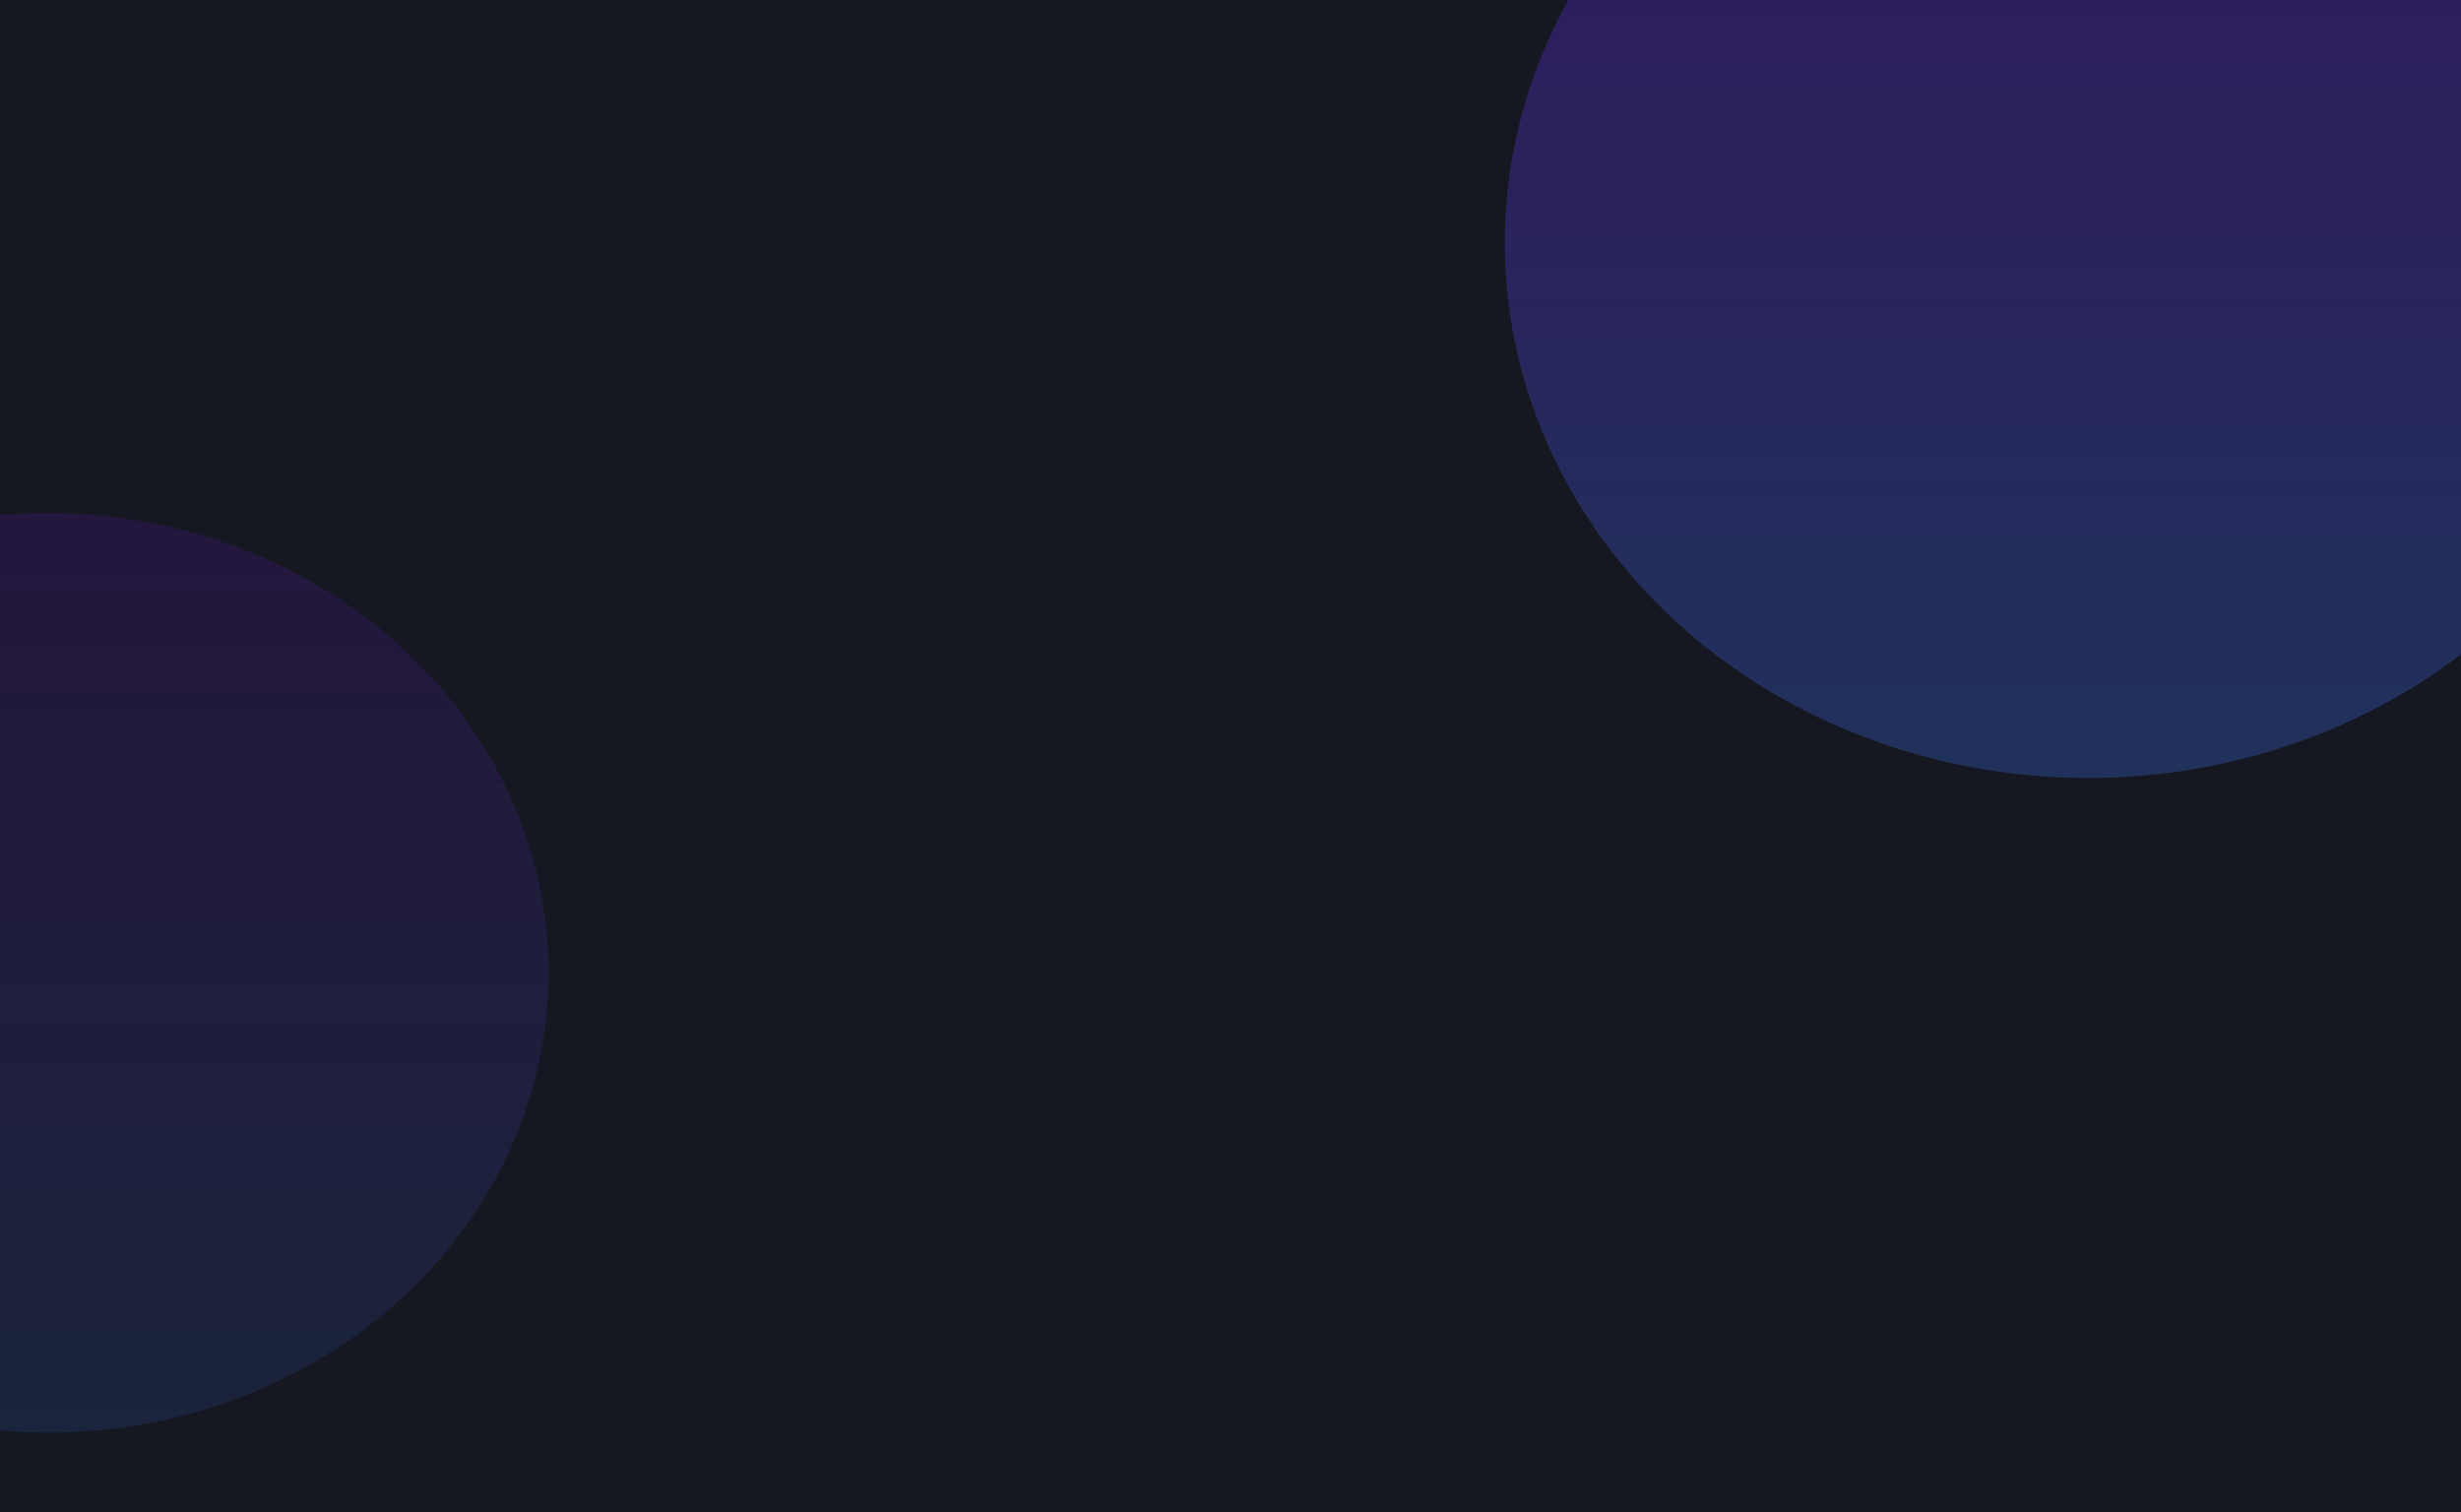 <svg width="1920" height="1180" viewBox="0 0 1920 1180" fill="none" xmlns="http://www.w3.org/2000/svg">
<g clip-path="url(#clip0_3007_6)">
<rect width="1920" height="1180" fill="#151820"/>
<g opacity="0.32" filter="url(#filter0_f_3007_6)">
<ellipse cx="1629" cy="189.5" rx="455" ry="417.5" fill="url(#paint0_linear_3007_6)"/>
</g>
<g opacity="0.15" filter="url(#filter1_f_3007_6)">
<ellipse cx="37.5" cy="758.988" rx="390.5" ry="358.781" fill="url(#paint1_linear_3007_6)"/>
</g>
</g>
<defs>
<filter id="filter0_f_3007_6" x="874" y="-528" width="1510" height="1435" filterUnits="userSpaceOnUse" color-interpolation-filters="sRGB">
<feFlood flood-opacity="0" result="BackgroundImageFix"/>
<feBlend mode="normal" in="SourceGraphic" in2="BackgroundImageFix" result="shape"/>
<feGaussianBlur stdDeviation="150" result="effect1_foregroundBlur_3007_6"/>
</filter>
<filter id="filter1_f_3007_6" x="-631.531" y="121.677" width="1338.06" height="1274.62" filterUnits="userSpaceOnUse" color-interpolation-filters="sRGB">
<feFlood flood-opacity="0" result="BackgroundImageFix"/>
<feBlend mode="normal" in="SourceGraphic" in2="BackgroundImageFix" result="shape"/>
<feGaussianBlur stdDeviation="139.265" result="effect1_foregroundBlur_3007_6"/>
</filter>
<linearGradient id="paint0_linear_3007_6" x1="1629" y1="-228" x2="1629" y2="607" gradientUnits="userSpaceOnUse">
<stop stop-color="#7411E1"/>
<stop offset="1" stop-color="#396BDB"/>
</linearGradient>
<linearGradient id="paint1_linear_3007_6" x1="37.5" y1="400.207" x2="37.5" y2="1117.77" gradientUnits="userSpaceOnUse">
<stop stop-color="#7411E1"/>
<stop offset="1" stop-color="#396BDB"/>
</linearGradient>
<clipPath id="clip0_3007_6">
<rect width="1920" height="1180" fill="white"/>
</clipPath>
</defs>
</svg>

